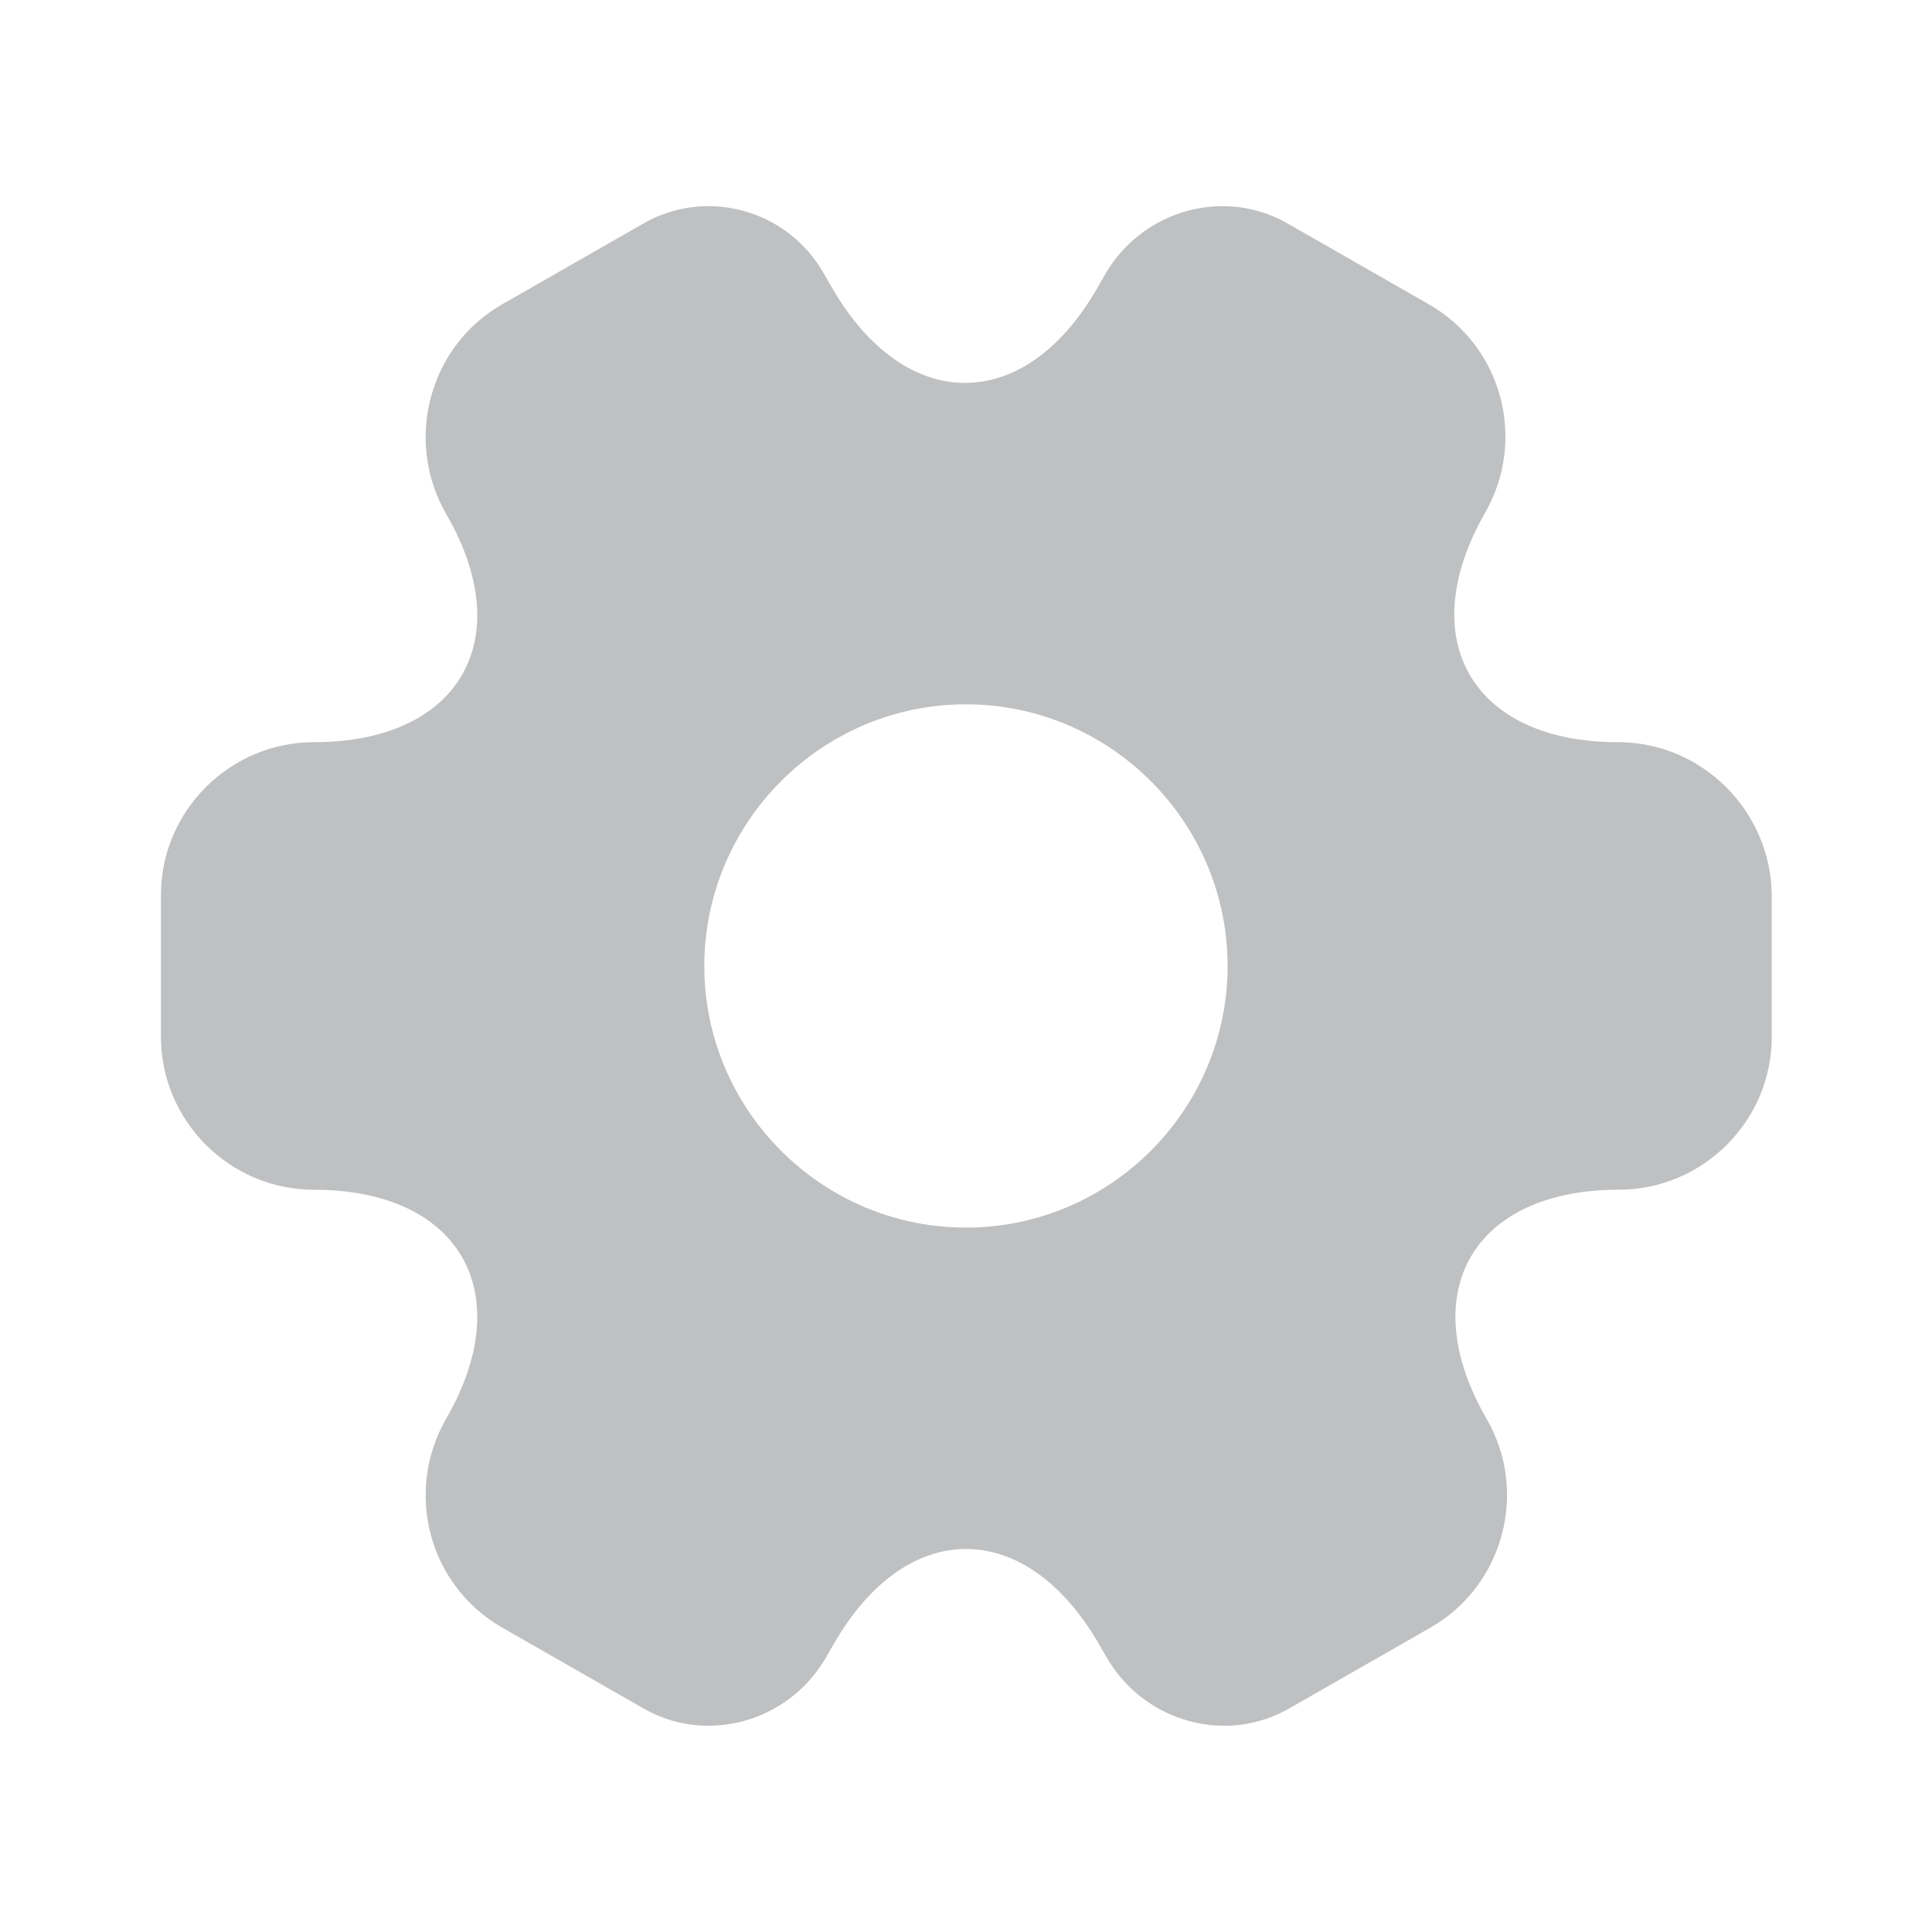 <svg width="20" height="20" viewBox="0 0 20 20" fill="none" xmlns="http://www.w3.org/2000/svg">
<g opacity="0.3">
<path d="M16.749 7.683C15.241 7.683 14.624 6.616 15.374 5.308C15.808 4.55 15.549 3.583 14.791 3.15L13.349 2.325C12.691 1.933 11.841 2.166 11.449 2.825L11.358 2.983C10.608 4.291 9.374 4.291 8.616 2.983L8.524 2.825C8.149 2.166 7.299 1.933 6.641 2.325L5.199 3.15C4.441 3.583 4.183 4.558 4.616 5.316C5.374 6.616 4.758 7.683 3.249 7.683C2.383 7.683 1.666 8.391 1.666 9.266V10.733C1.666 11.6 2.374 12.316 3.249 12.316C4.758 12.316 5.374 13.383 4.616 14.691C4.183 15.45 4.441 16.416 5.199 16.849L6.641 17.674C7.299 18.066 8.149 17.833 8.541 17.174L8.633 17.016C9.383 15.708 10.616 15.708 11.374 17.016L11.466 17.174C11.858 17.833 12.708 18.066 13.366 17.674L14.808 16.849C15.566 16.416 15.824 15.441 15.391 14.691C14.633 13.383 15.249 12.316 16.758 12.316C17.624 12.316 18.341 11.608 18.341 10.733V9.266C18.333 8.4 17.624 7.683 16.749 7.683ZM9.999 12.708C8.508 12.708 7.291 11.491 7.291 10C7.291 8.508 8.508 7.291 9.999 7.291C11.491 7.291 12.708 8.508 12.708 10C12.708 11.491 11.491 12.708 9.999 12.708Z" fill="#292D32"/>
</g>
</svg>
